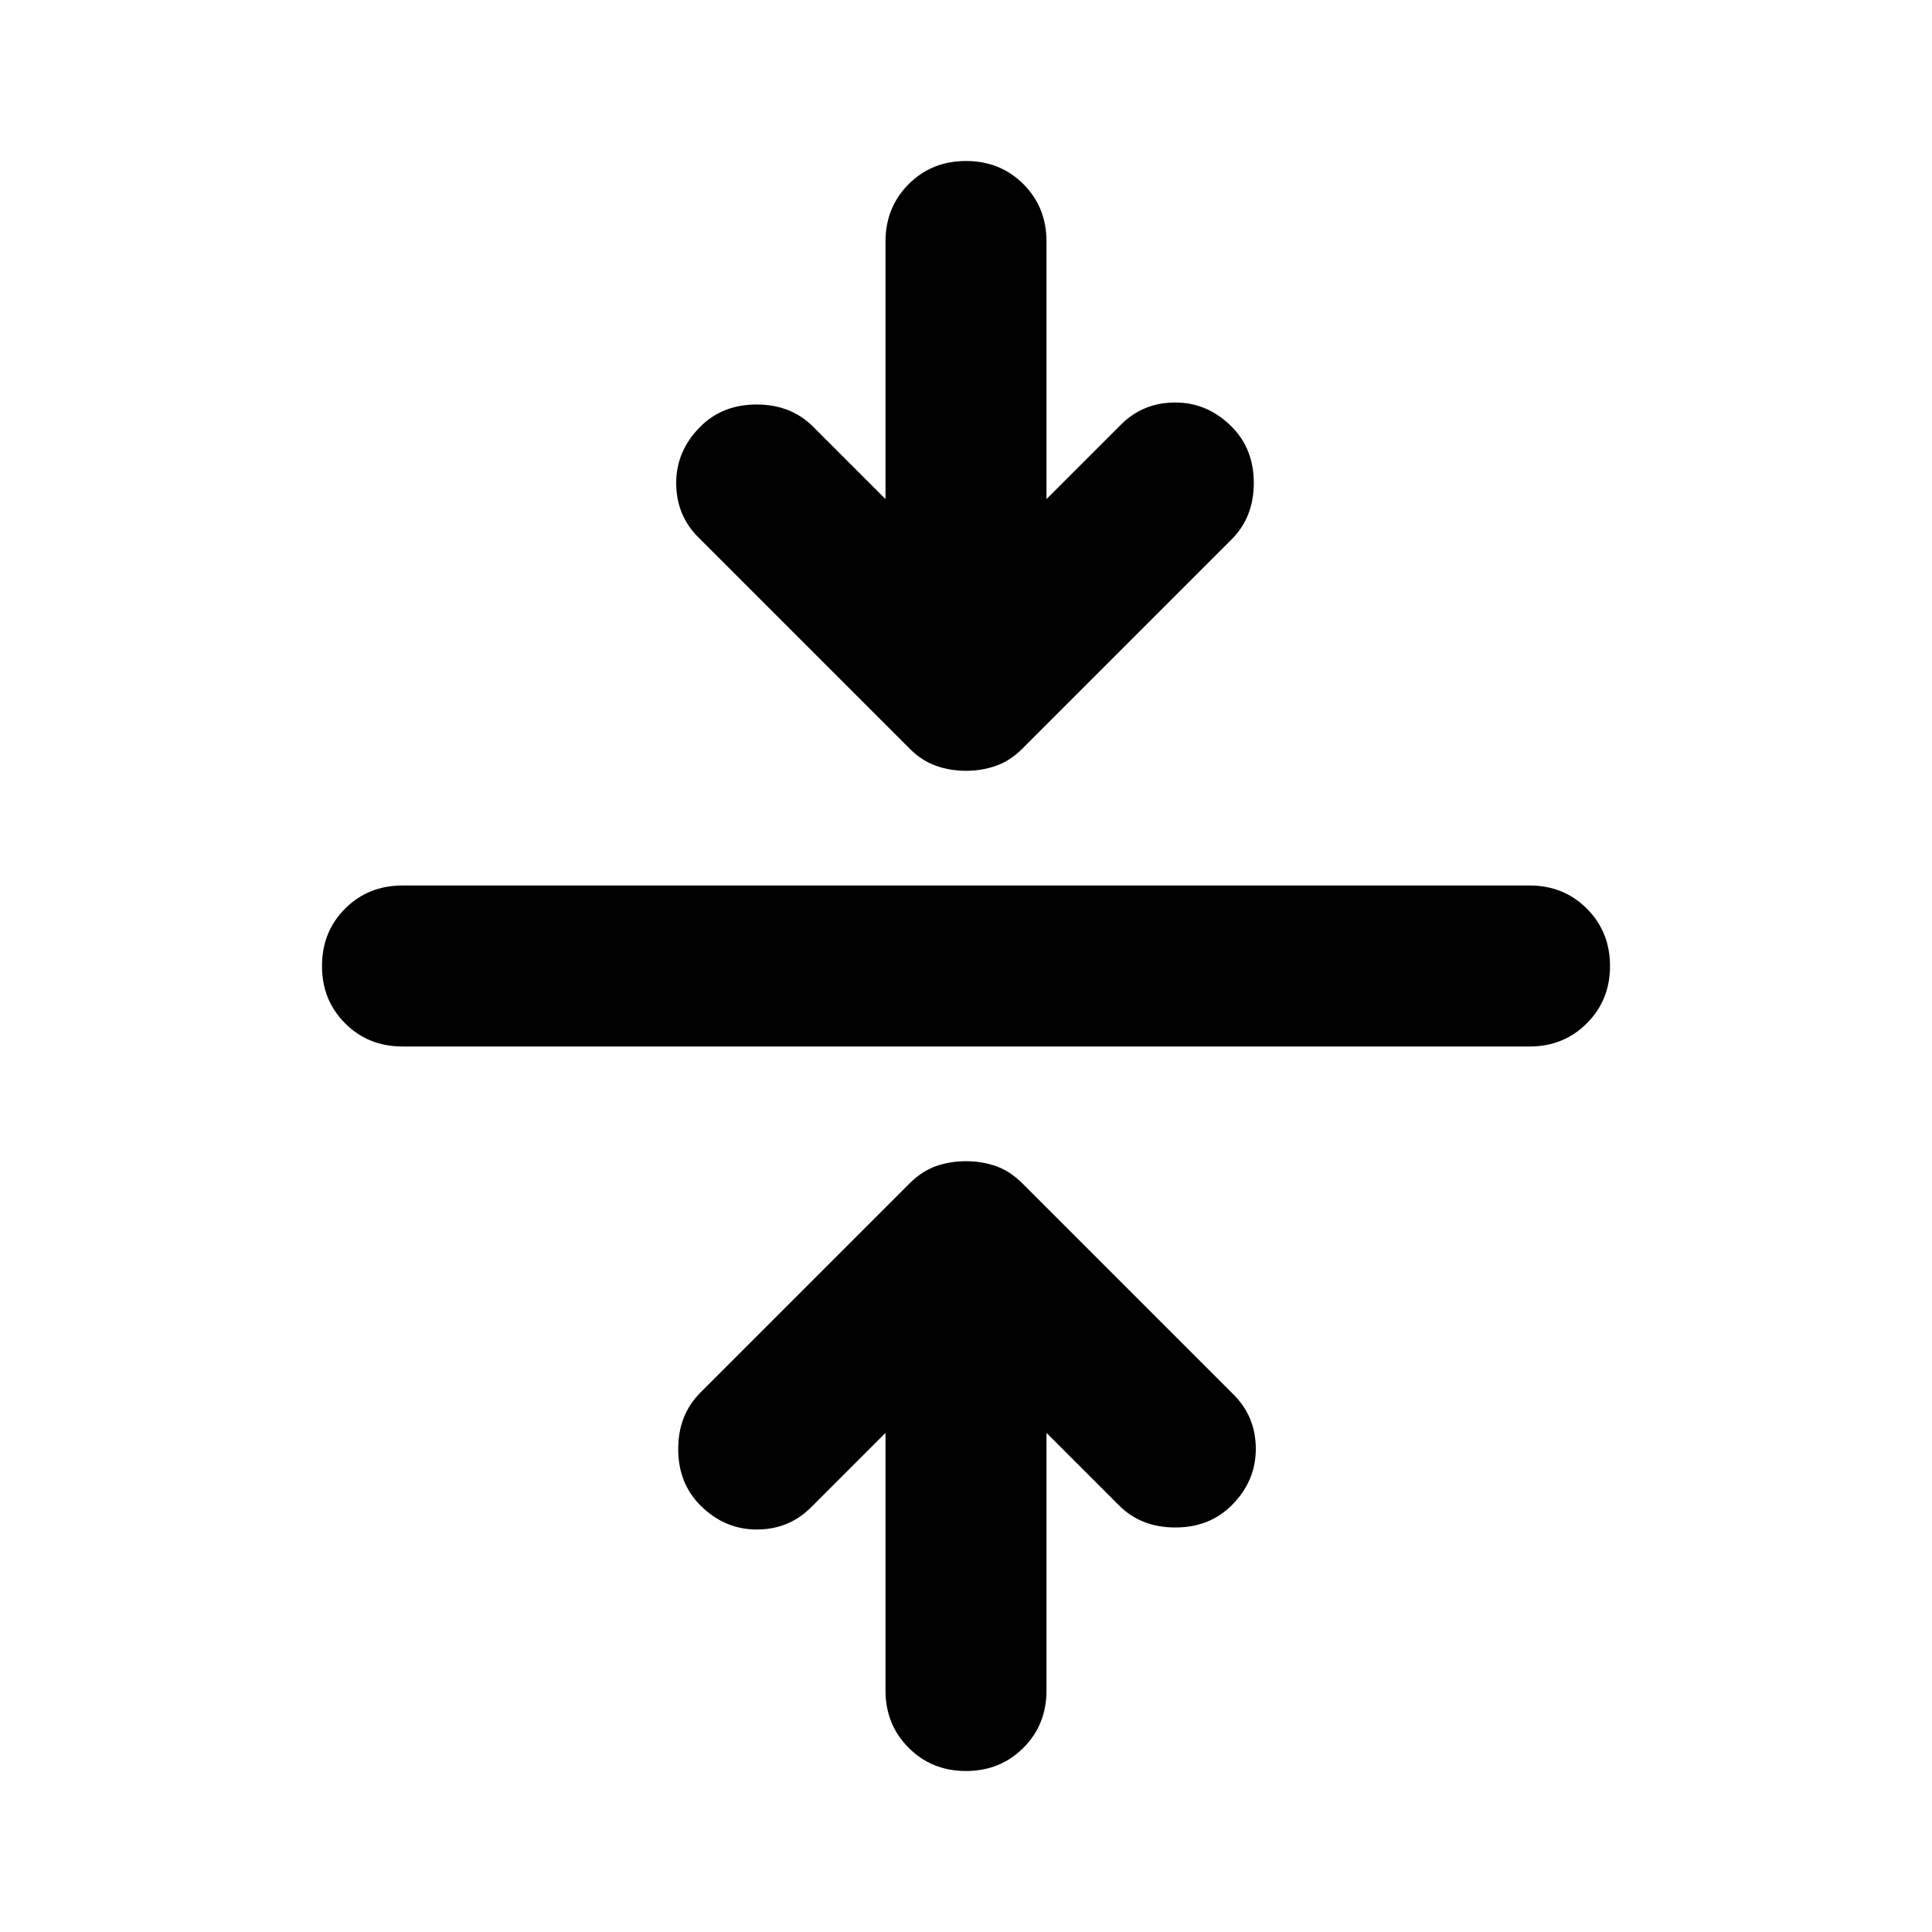 <svg xmlns="http://www.w3.org/2000/svg" height="24" width="24"><path d="M12 22Q11.575 22 11.288 21.712Q11 21.425 11 21V17.8L10.075 18.725Q9.8 19 9.4 19Q9 19 8.7 18.7Q8.425 18.425 8.425 18Q8.425 17.575 8.7 17.3L11.3 14.7Q11.45 14.55 11.625 14.487Q11.8 14.425 12 14.425Q12.2 14.425 12.375 14.487Q12.55 14.55 12.7 14.7L15.325 17.325Q15.6 17.6 15.6 18Q15.6 18.4 15.3 18.7Q15.025 18.975 14.6 18.975Q14.175 18.975 13.9 18.7L13 17.8V21Q13 21.425 12.713 21.712Q12.425 22 12 22ZM5 13Q4.575 13 4.287 12.712Q4 12.425 4 12Q4 11.575 4.287 11.287Q4.575 11 5 11H19Q19.425 11 19.712 11.287Q20 11.575 20 12Q20 12.425 19.712 12.712Q19.425 13 19 13ZM12 9.575Q11.8 9.575 11.625 9.512Q11.45 9.45 11.3 9.3L8.675 6.675Q8.4 6.4 8.4 6Q8.4 5.6 8.7 5.3Q8.975 5.025 9.4 5.025Q9.825 5.025 10.1 5.3L11 6.2V3Q11 2.575 11.288 2.287Q11.575 2 12 2Q12.425 2 12.713 2.287Q13 2.575 13 3V6.2L13.925 5.275Q14.2 5 14.6 5Q15 5 15.3 5.3Q15.575 5.575 15.575 6Q15.575 6.425 15.3 6.7L12.7 9.3Q12.55 9.45 12.375 9.512Q12.2 9.575 12 9.575Z"/></svg>